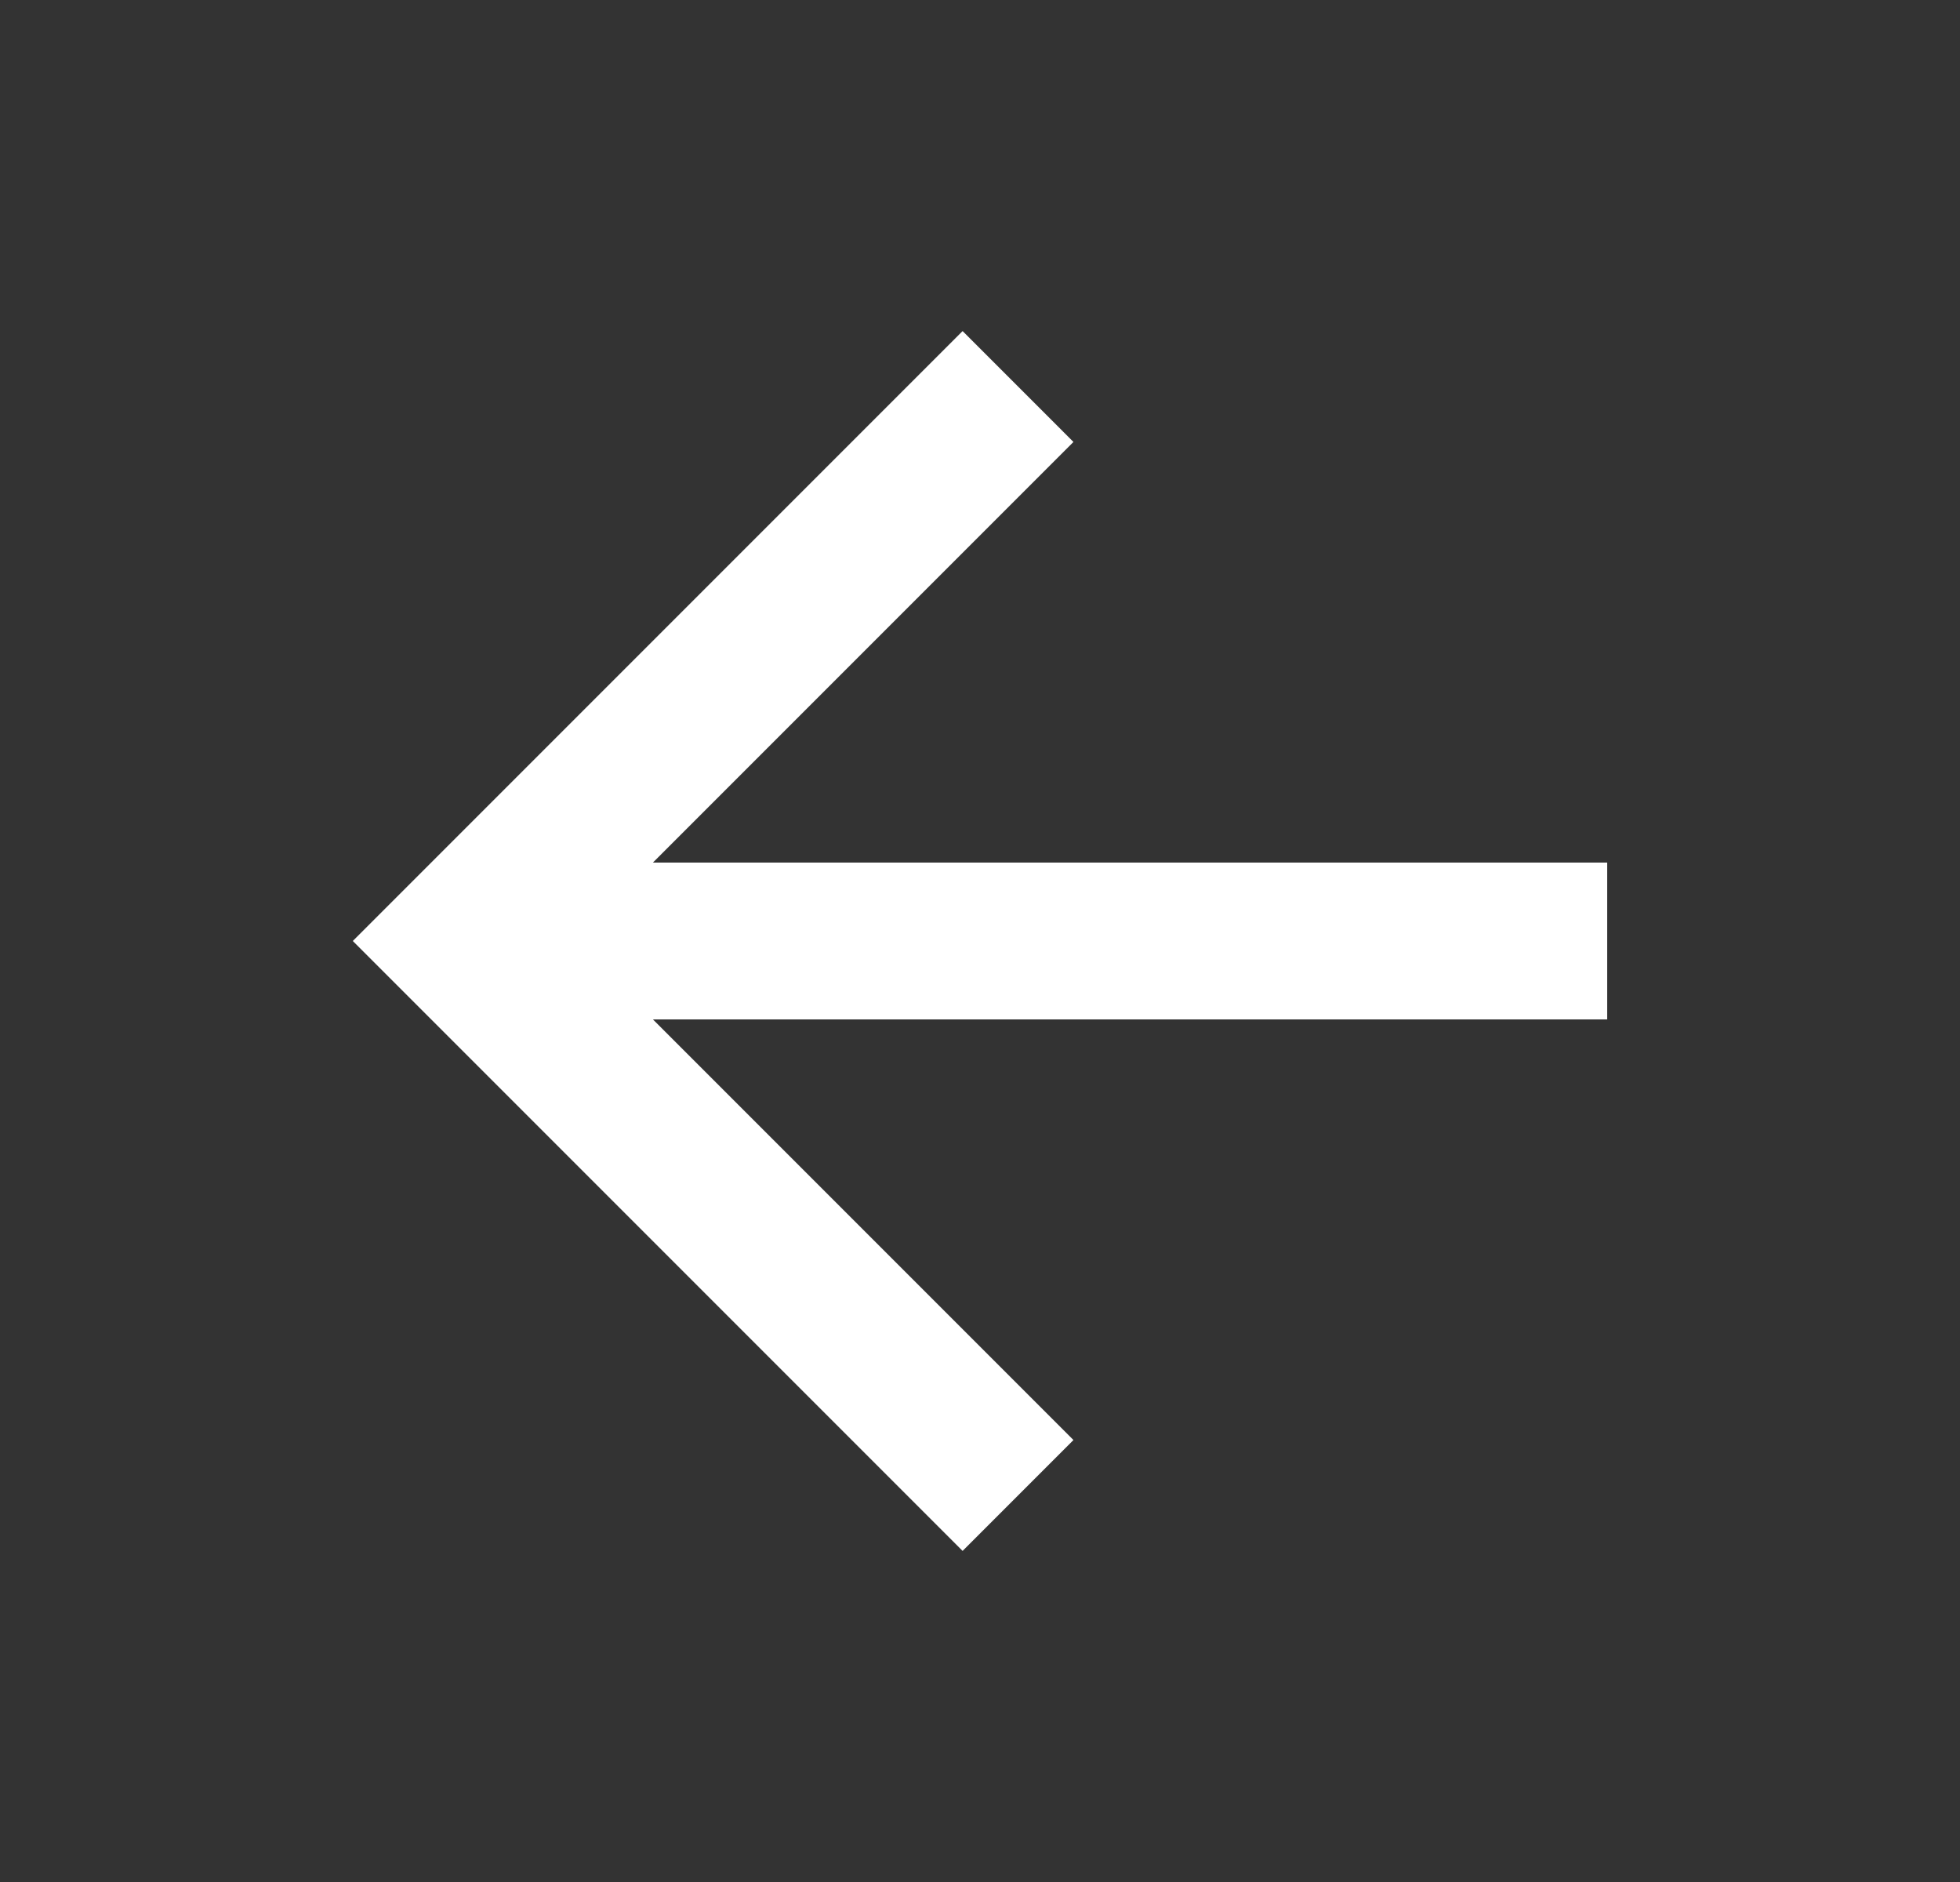 <svg width="25" height="24" viewBox="0 0 25 24" fill="none" xmlns="http://www.w3.org/2000/svg">
<rect x="0" y="0" width="25" height="24" fill="#333333" stroke="none"/>
<path d="M8.328 13L13.692 18.364L12.278 19.778L4.5 12L12.278 4.222L13.692 5.636L8.328 11L20.5 11L20.5 13L8.328 13Z" fill="white"/>
</svg>
